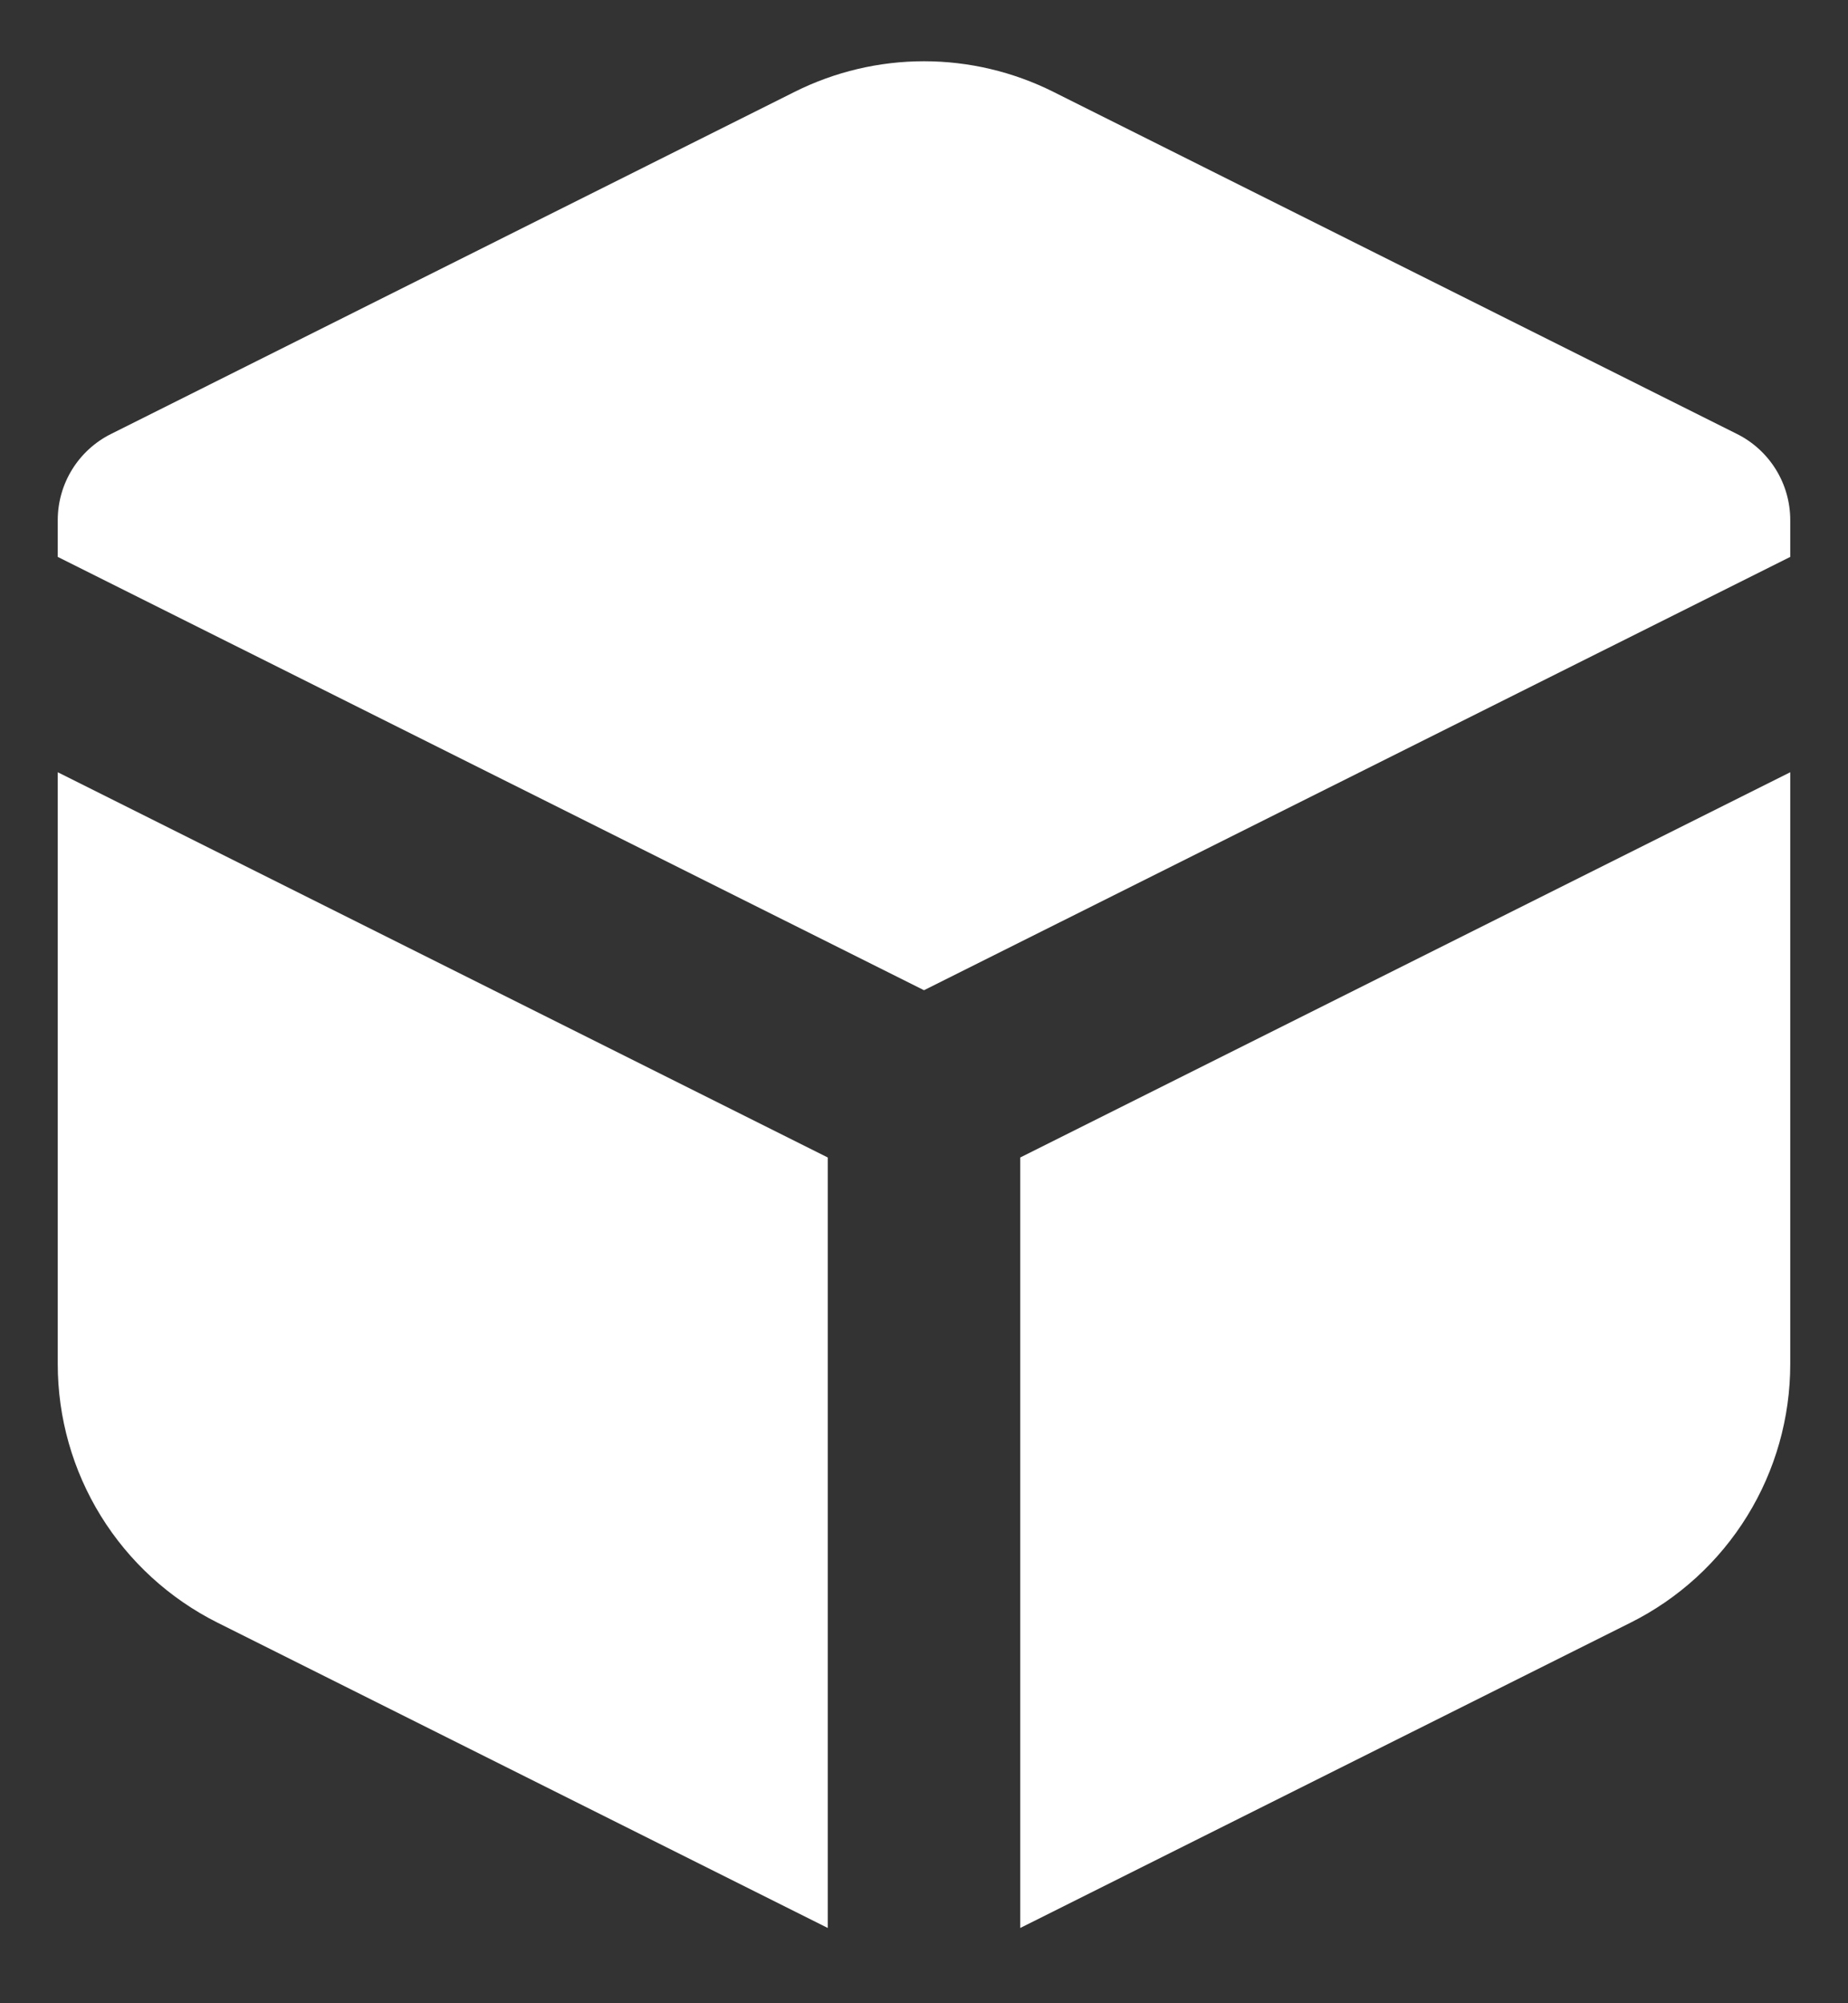 <svg width="24" height="26" viewBox="0 0 24 26" fill="none" xmlns="http://www.w3.org/2000/svg">
<rect x="0" y="0" width="24" height="26" fill="#333333" stroke="none"/>
<path fill-rule="evenodd" clip-rule="evenodd" d="M10.322 1.191C10.843 0.931 11.418 0.795 12 0.795C12.582 0.795 13.157 0.931 13.678 1.191L22.559 5.633C22.766 5.736 22.941 5.896 23.063 6.093C23.185 6.29 23.25 6.518 23.25 6.75V7.228L12 12.852L0.75 7.228V6.75C0.75 6.518 0.815 6.29 0.937 6.093C1.059 5.896 1.234 5.736 1.441 5.633L10.322 1.191ZM0.75 10.023V17.705C0.75 18.401 0.944 19.084 1.31 19.676C1.676 20.268 2.2 20.747 2.822 21.059L10.75 25.023V15.023L0.75 10.023ZM13.25 25.023L21.177 21.06C21.801 20.748 22.325 20.269 22.691 19.676C23.057 19.084 23.25 18.401 23.25 17.704V10.023L13.25 15.023V25.023Z" fill="white"/>
</svg>
